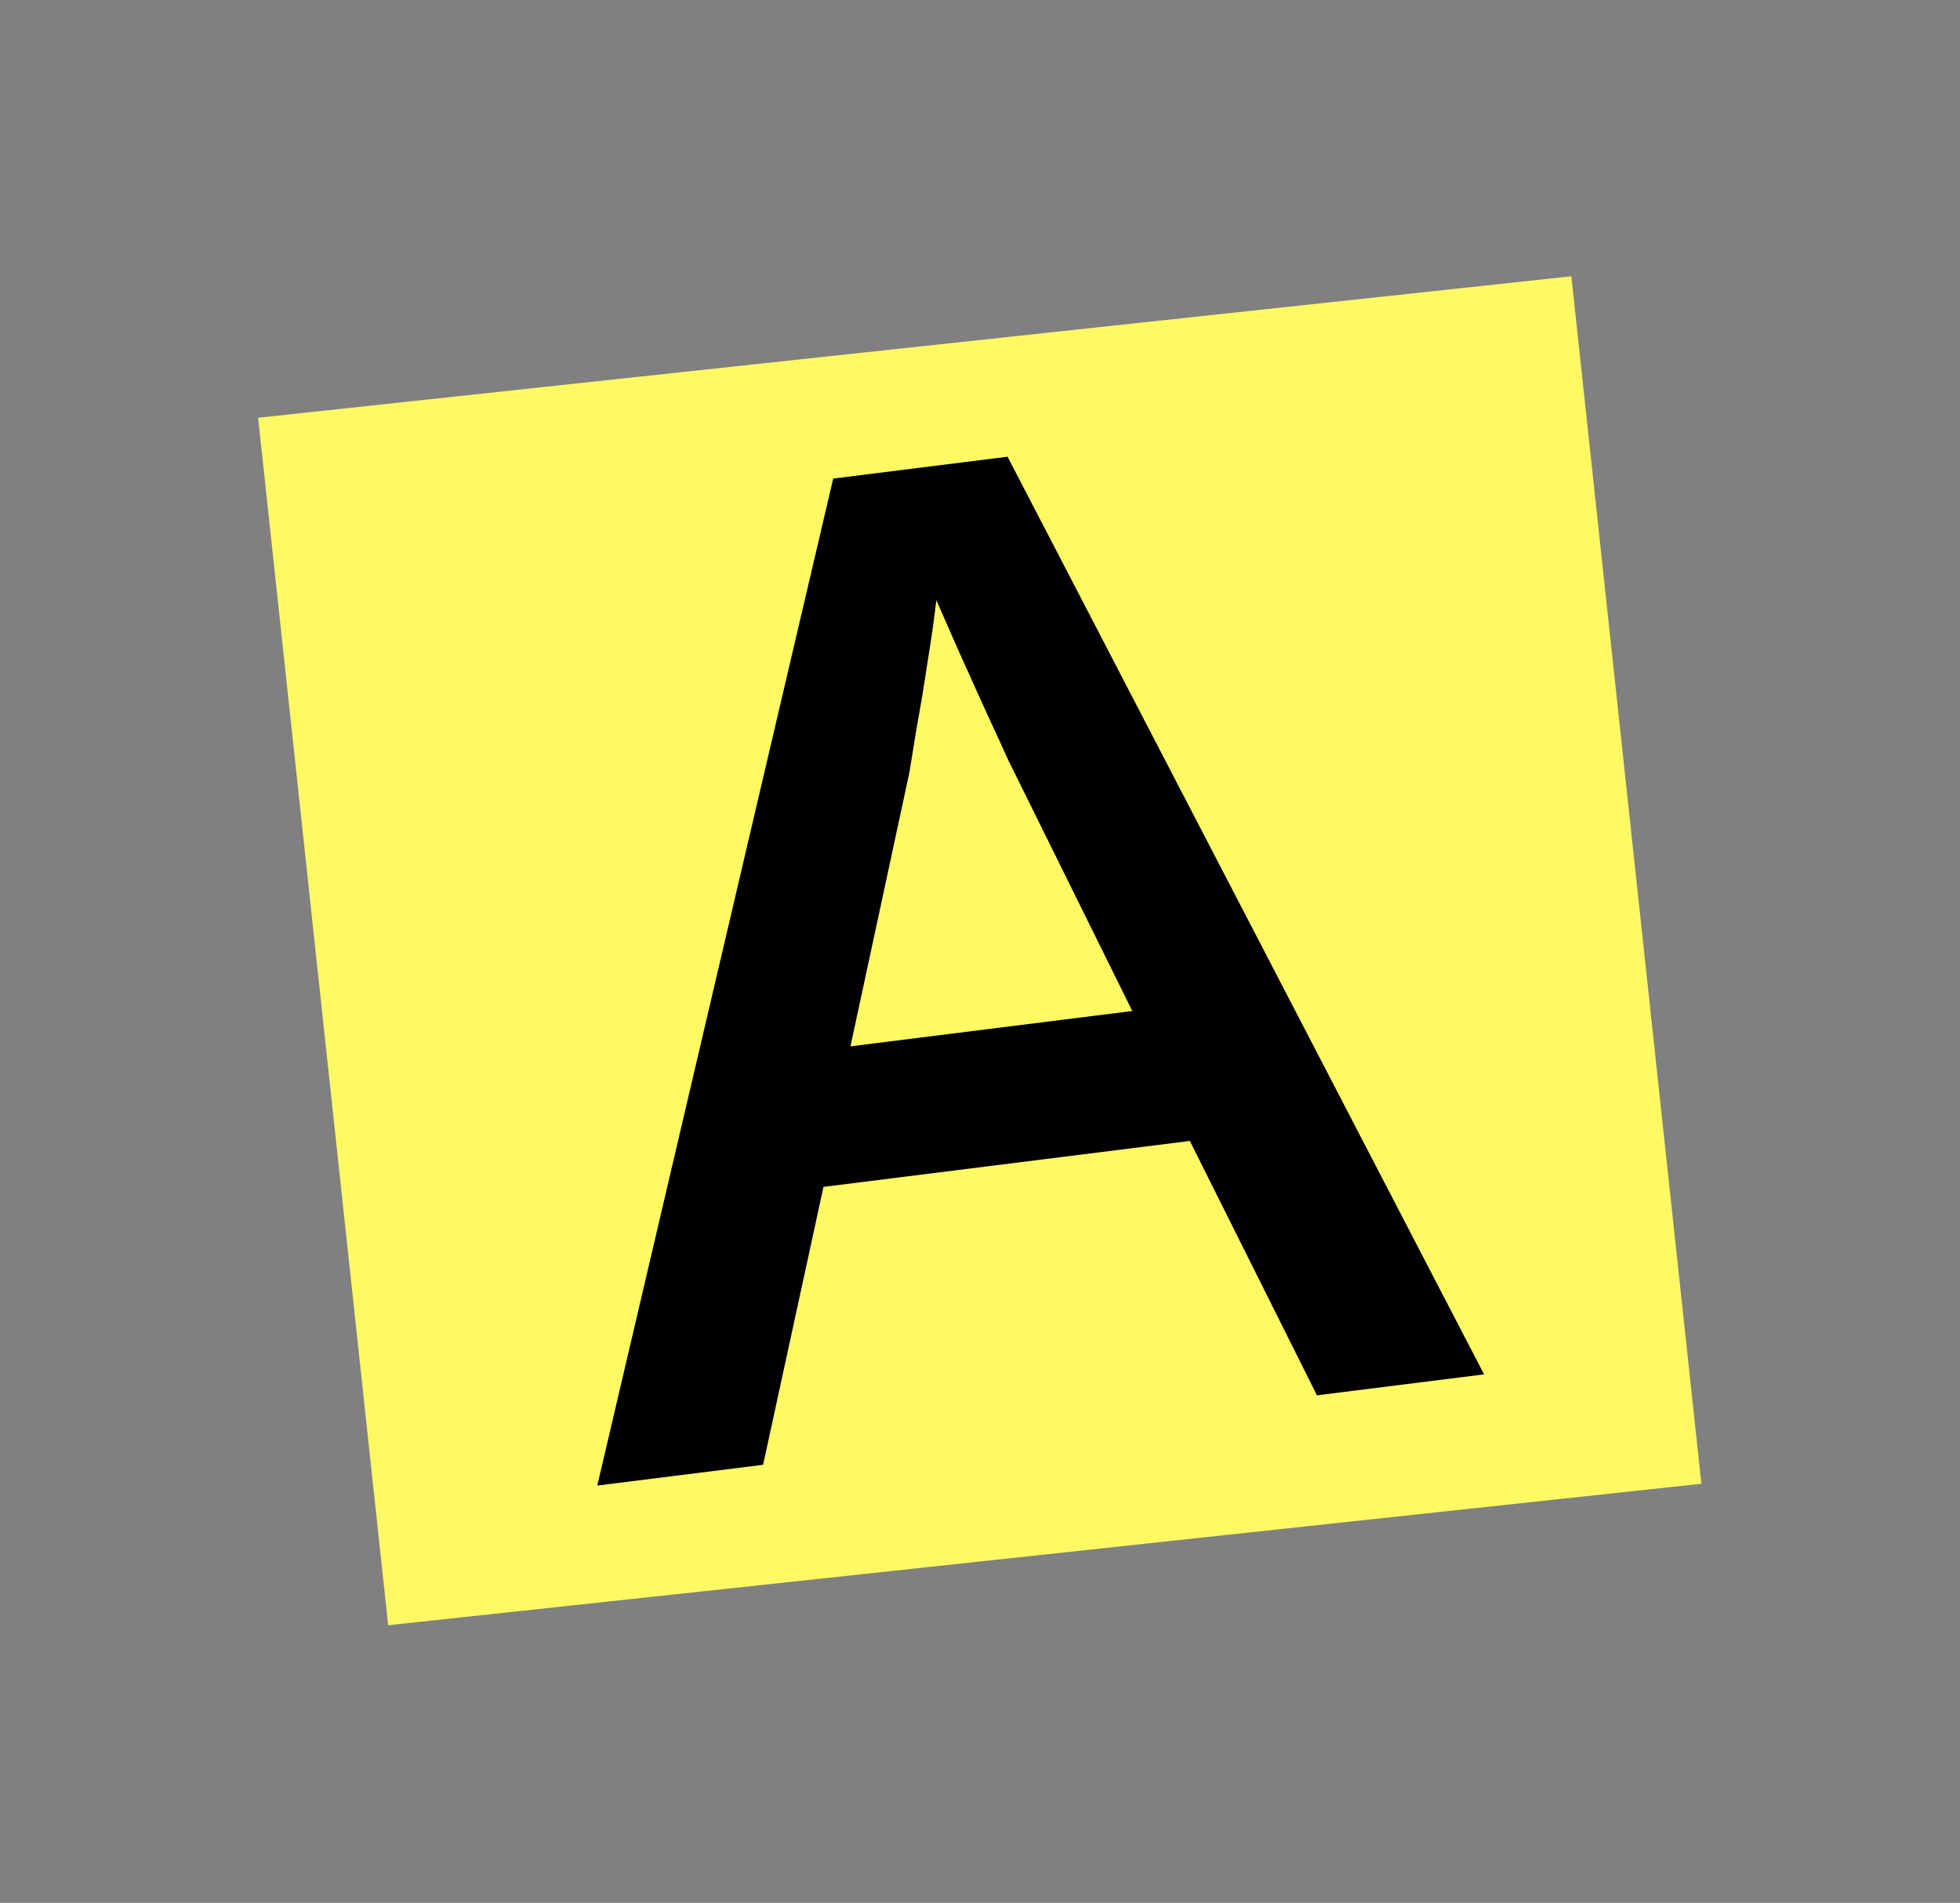 <svg width="410" height="398" viewBox="0 0 410 398" fill="none" xmlns="http://www.w3.org/2000/svg">
<rect x="0" y="0" width="410" height="398" fill="#808080" stroke="none"/>
<rect x="53.995" y="87.378" width="276.295" height="254.014" transform="rotate(-6.148 53.995 87.378)" fill="#FFF964"/>
<path d="M275.483 291.844L248.899 238.638L172.257 248.246L159.63 306.369L124.943 310.717L174.295 100.098L210.764 95.526L310.445 287.461L275.483 291.844ZM236.857 211.46L210.924 159.008C209.895 156.723 208.426 153.519 206.516 149.395C204.595 145.179 202.668 140.918 200.736 136.611C198.792 132.213 197.168 128.517 195.864 125.524C195.42 129.386 194.805 133.734 194.018 138.567C193.311 143.298 192.57 147.754 191.795 151.936C191.111 156.107 190.586 159.329 190.222 161.603L177.903 218.851L236.857 211.46Z" fill="black"/>
</svg>
